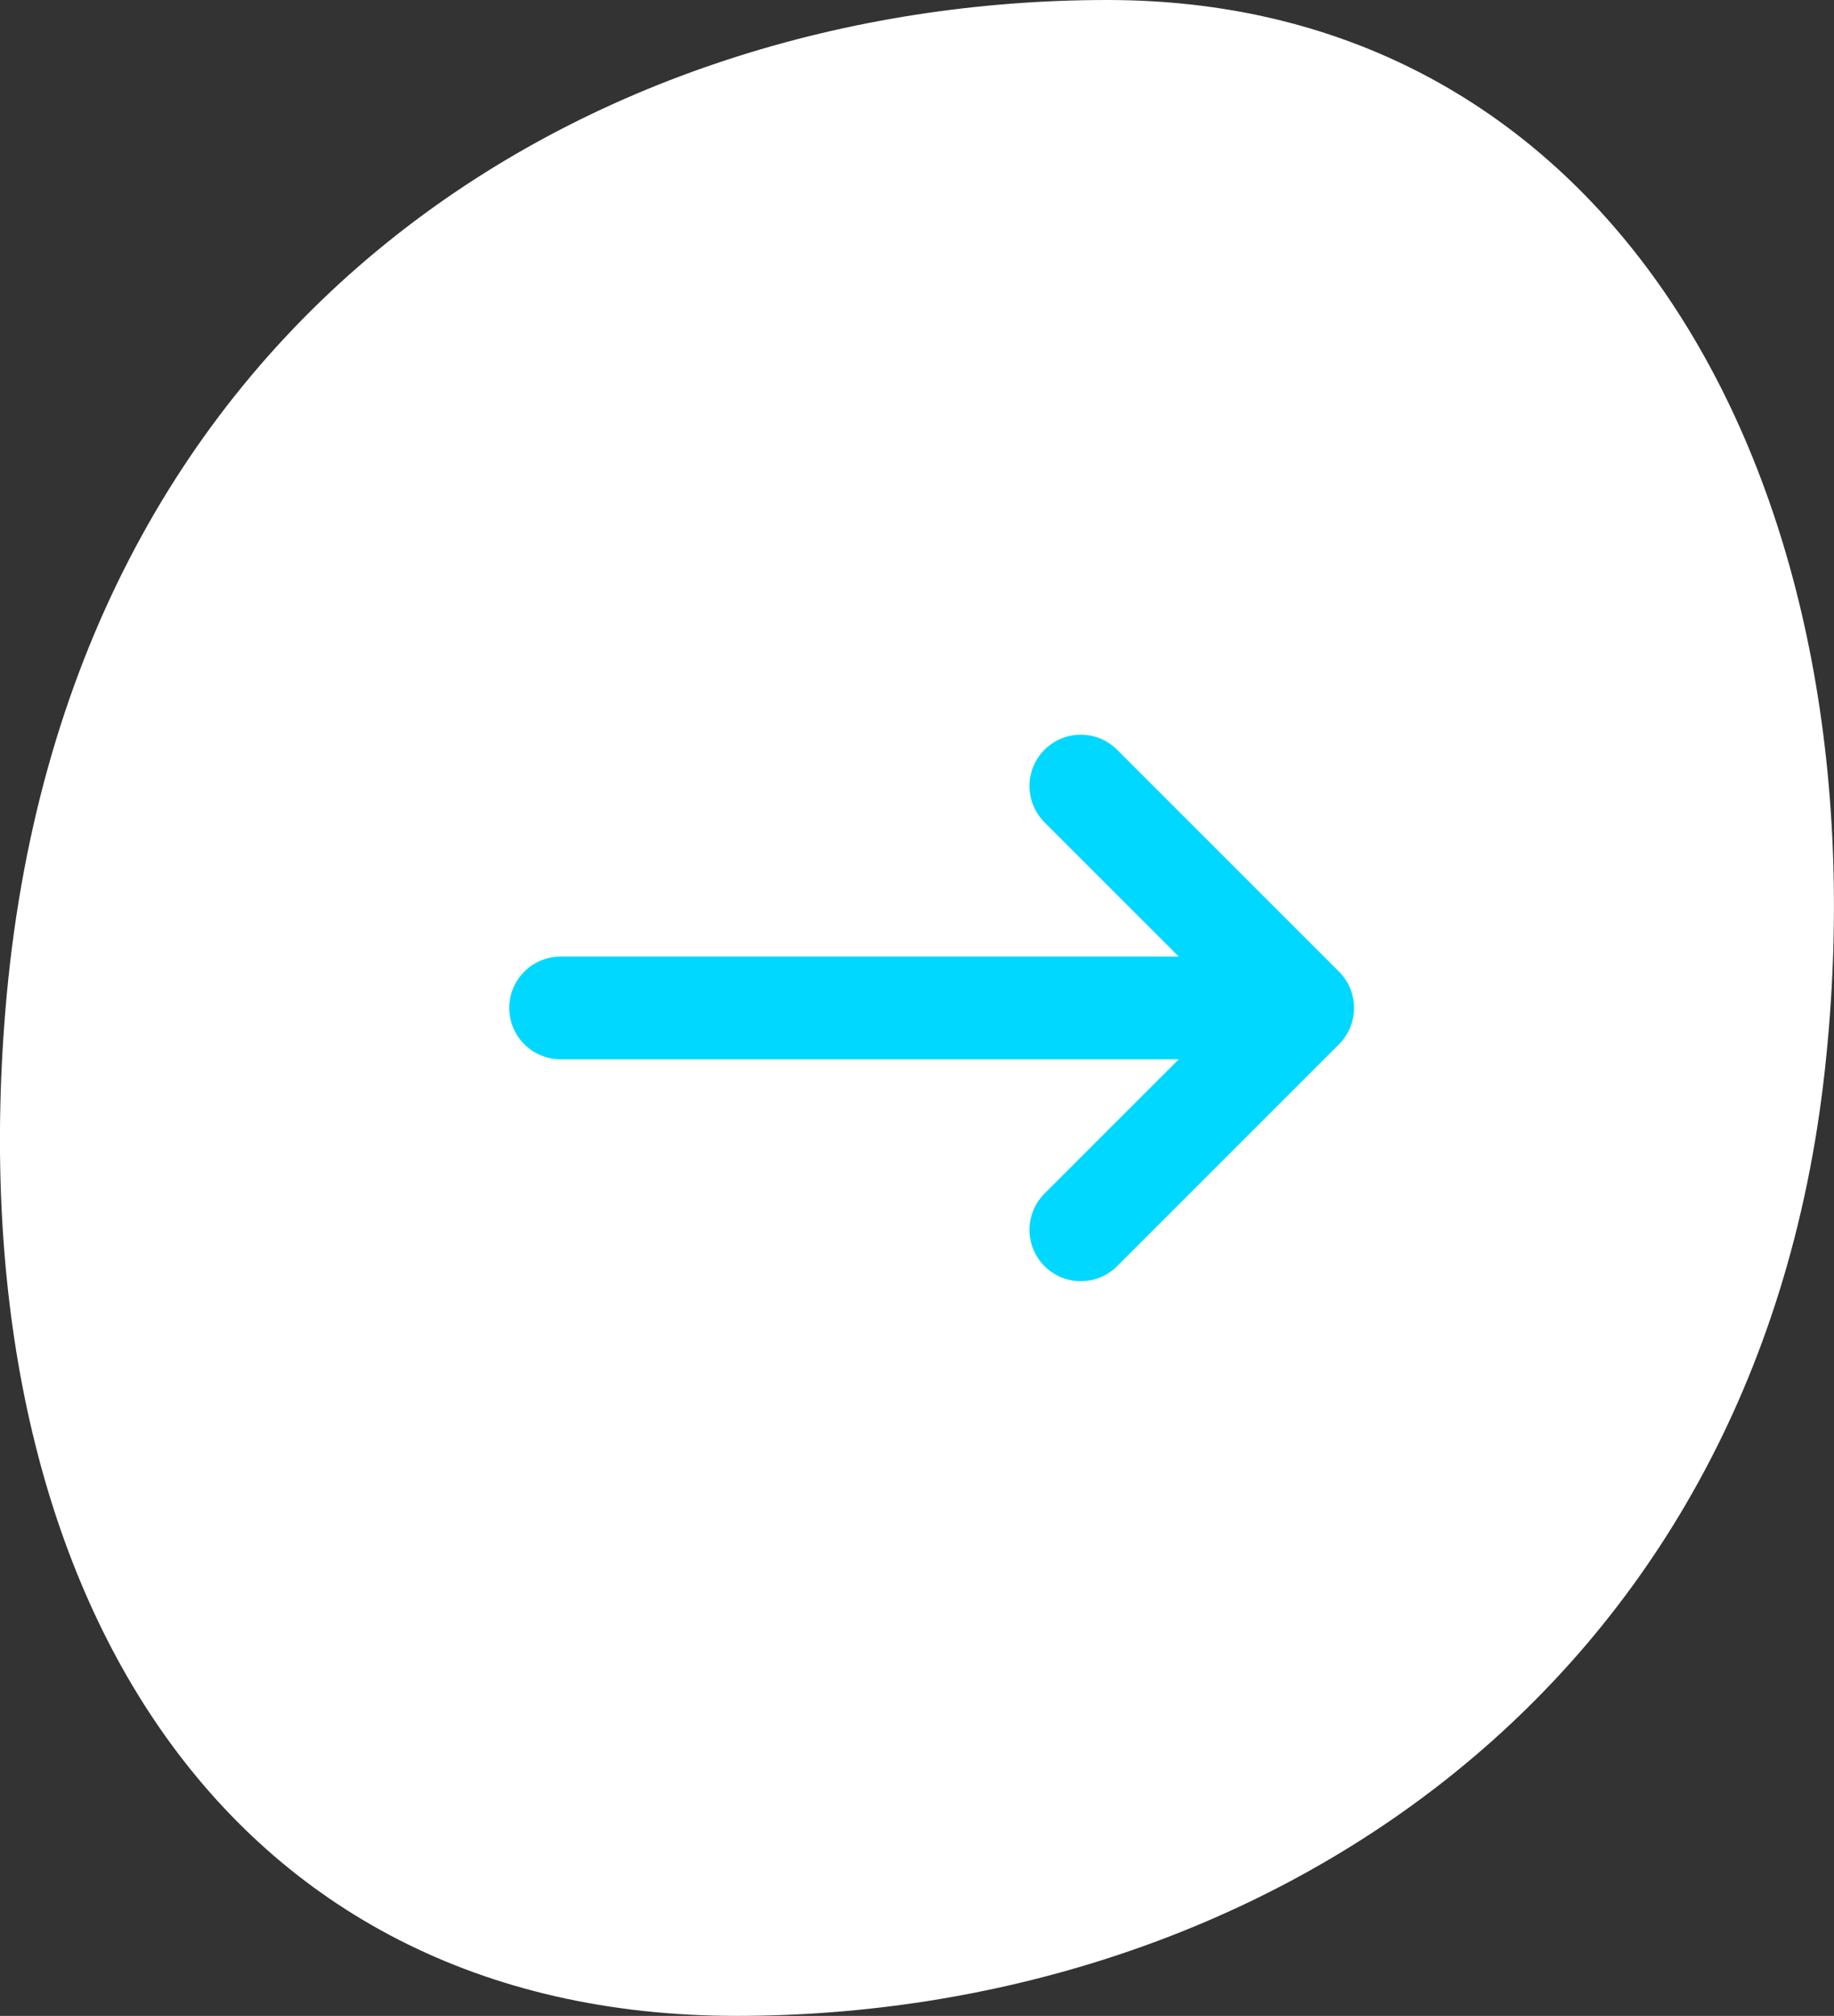 <svg xmlns="http://www.w3.org/2000/svg" viewBox="0 0 161.49 177.5"><rect x="0" y="0" width="161.49" height="177.5" fill="#333333" stroke="none"/><defs><style>.cls-1{fill:#fff;}.cls-2{fill:none;stroke:#01d8ff;stroke-linecap:round;stroke-linejoin:round;stroke-width:9.04px;}</style></defs><title>Ресурс 2</title><g id="Слой_2" data-name="Слой 2"><g id="content"><path class="cls-1" d="M160.69,94.17C166.21,43.65,142.79,0,97.52,0S5.5,27.66.47,89c-4.15,50.65,19.1,88.5,64.37,88.5S154.66,149.48,160.69,94.17Z"/><polyline class="cls-2" points="95.17 108.29 114.71 88.75 95.17 69.21"/><line class="cls-2" x1="110.47" y1="88.75" x2="49.36" y2="88.75"/></g></g></svg>
